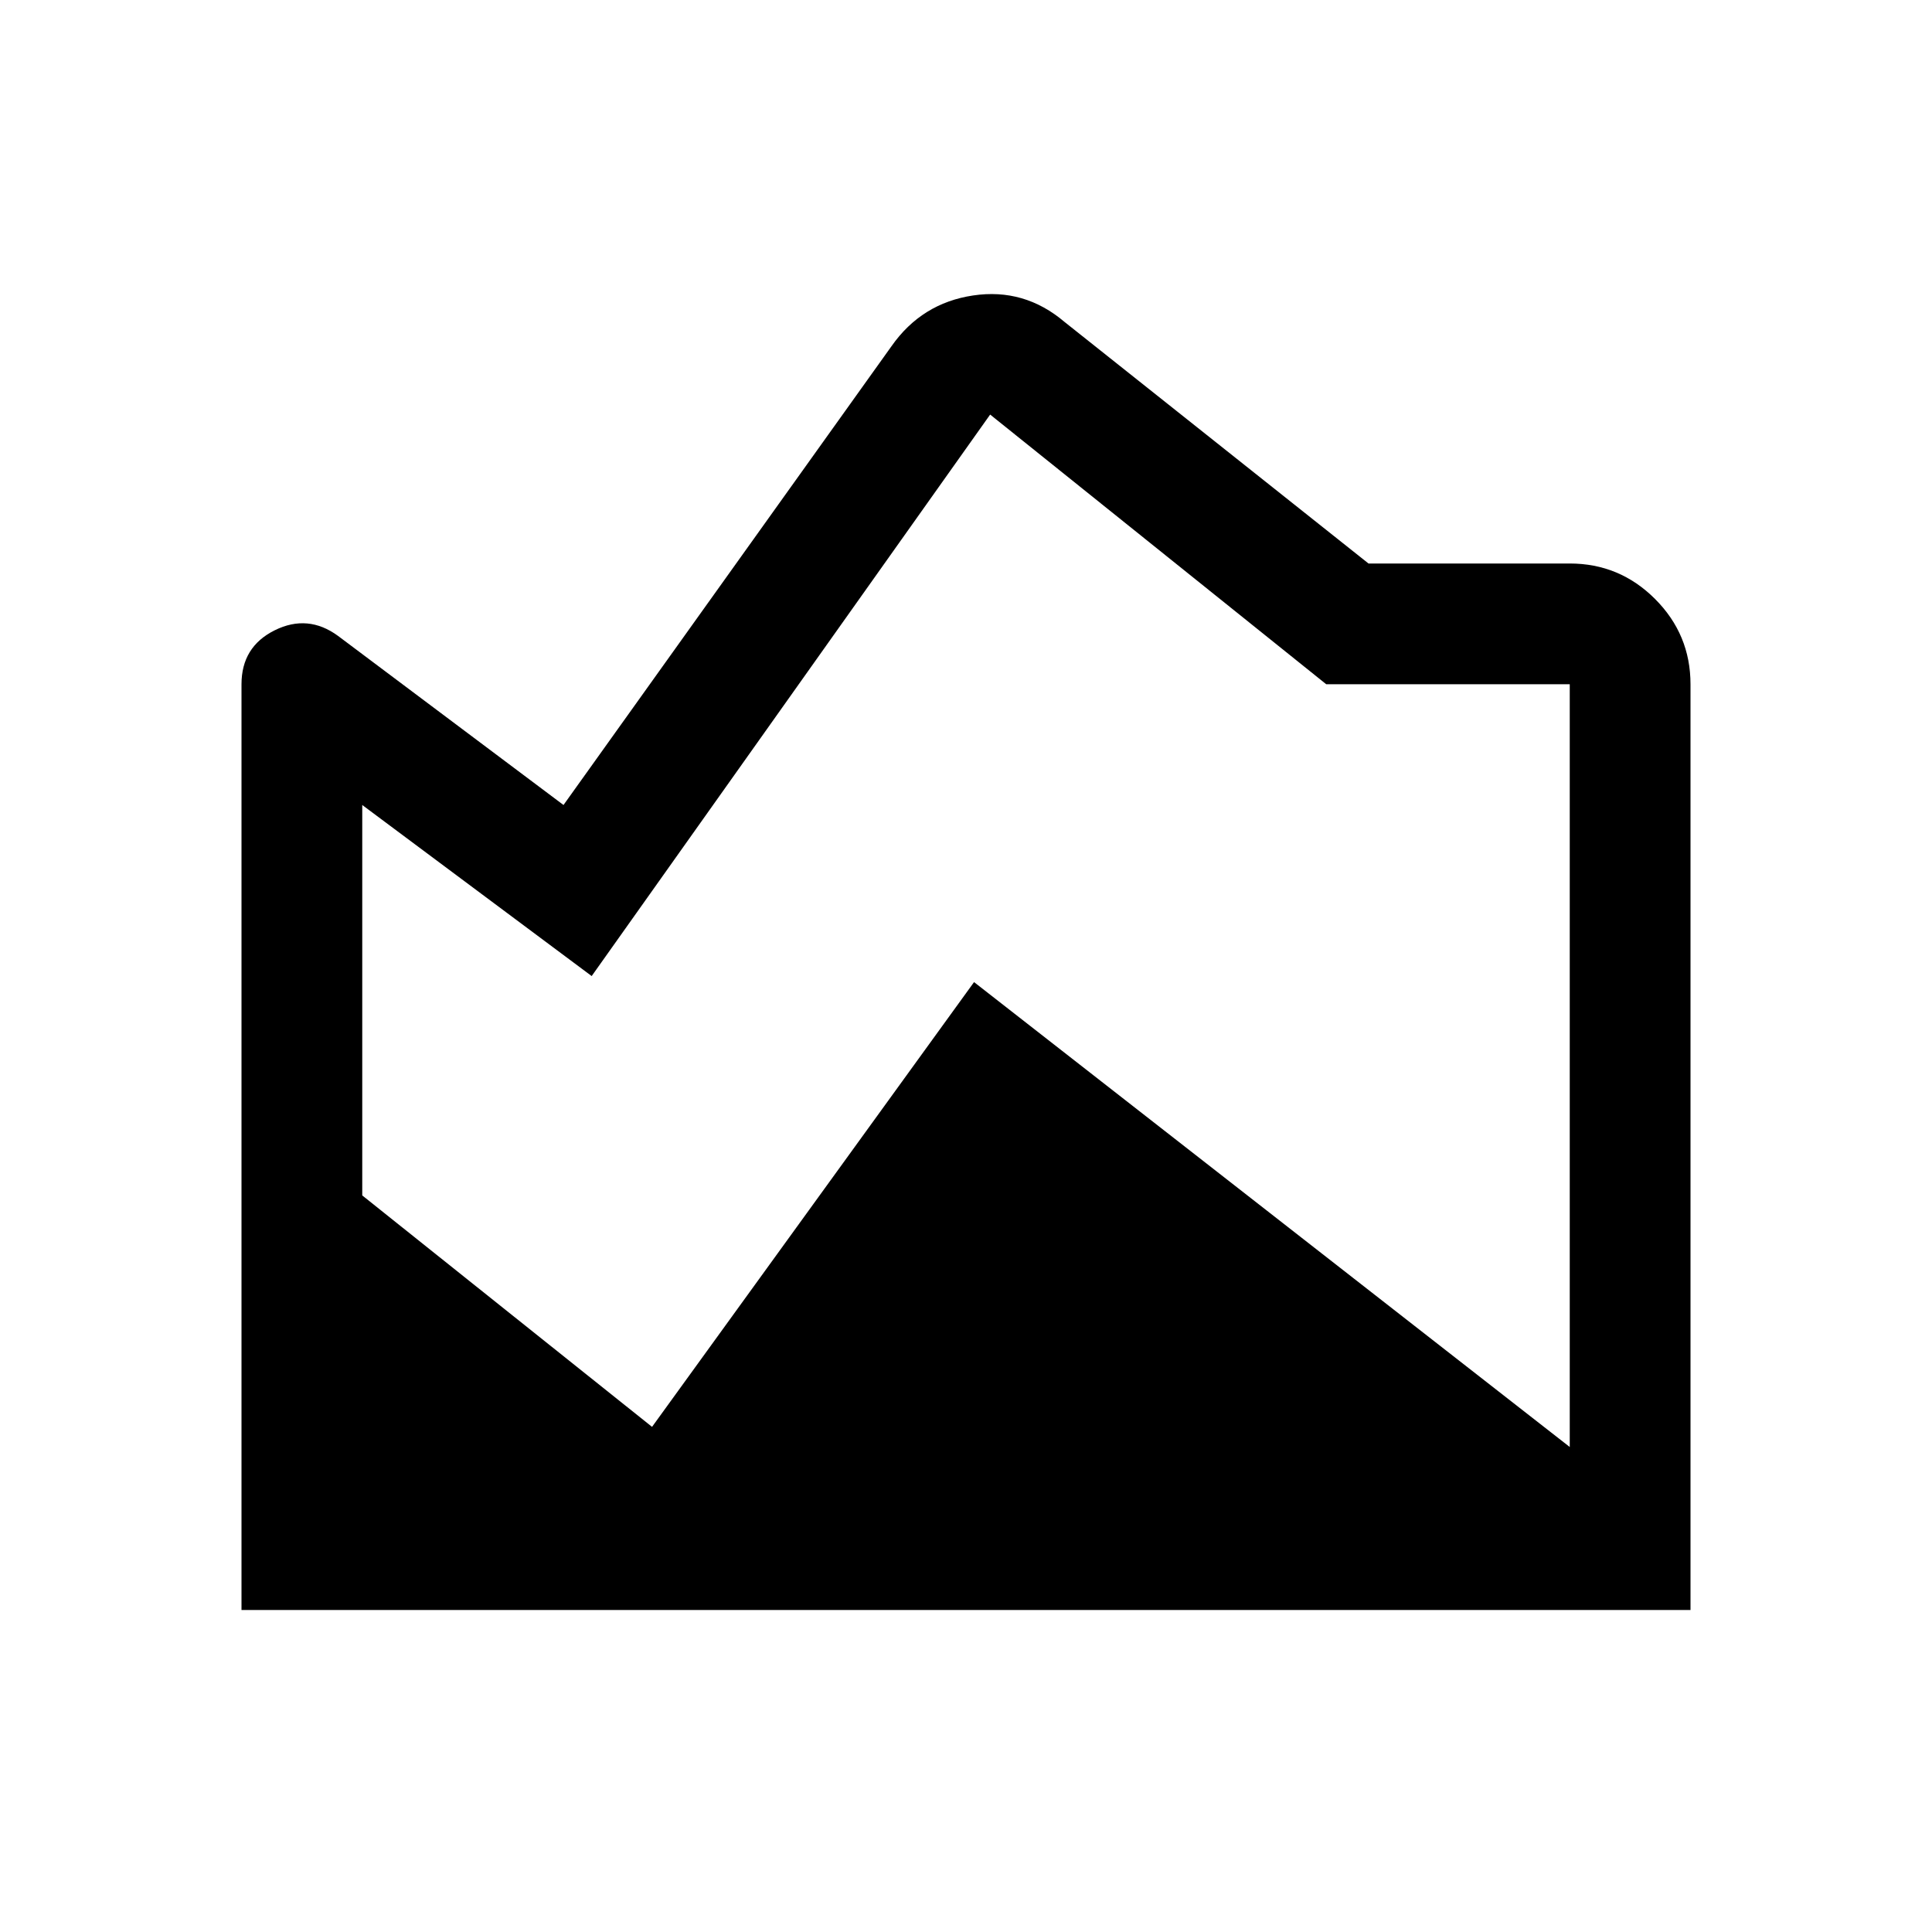 <svg xmlns="http://www.w3.org/2000/svg" width="48" height="48" viewBox="0 -960 960 960" fill="currentColor"><path d="m529-800 151 120h100q24.75 0 42.38 17.62Q840-644.75 840-620v460H120v-460q0-18.62 16.5-26.81Q153-655 168-644l112 84 163-228q15-21.37 40.5-25.18Q509-817 529-800ZM180-560v194l144 115 160-221 296 231v-379H659L492-754 294-475l-114-85Z"/></svg>

